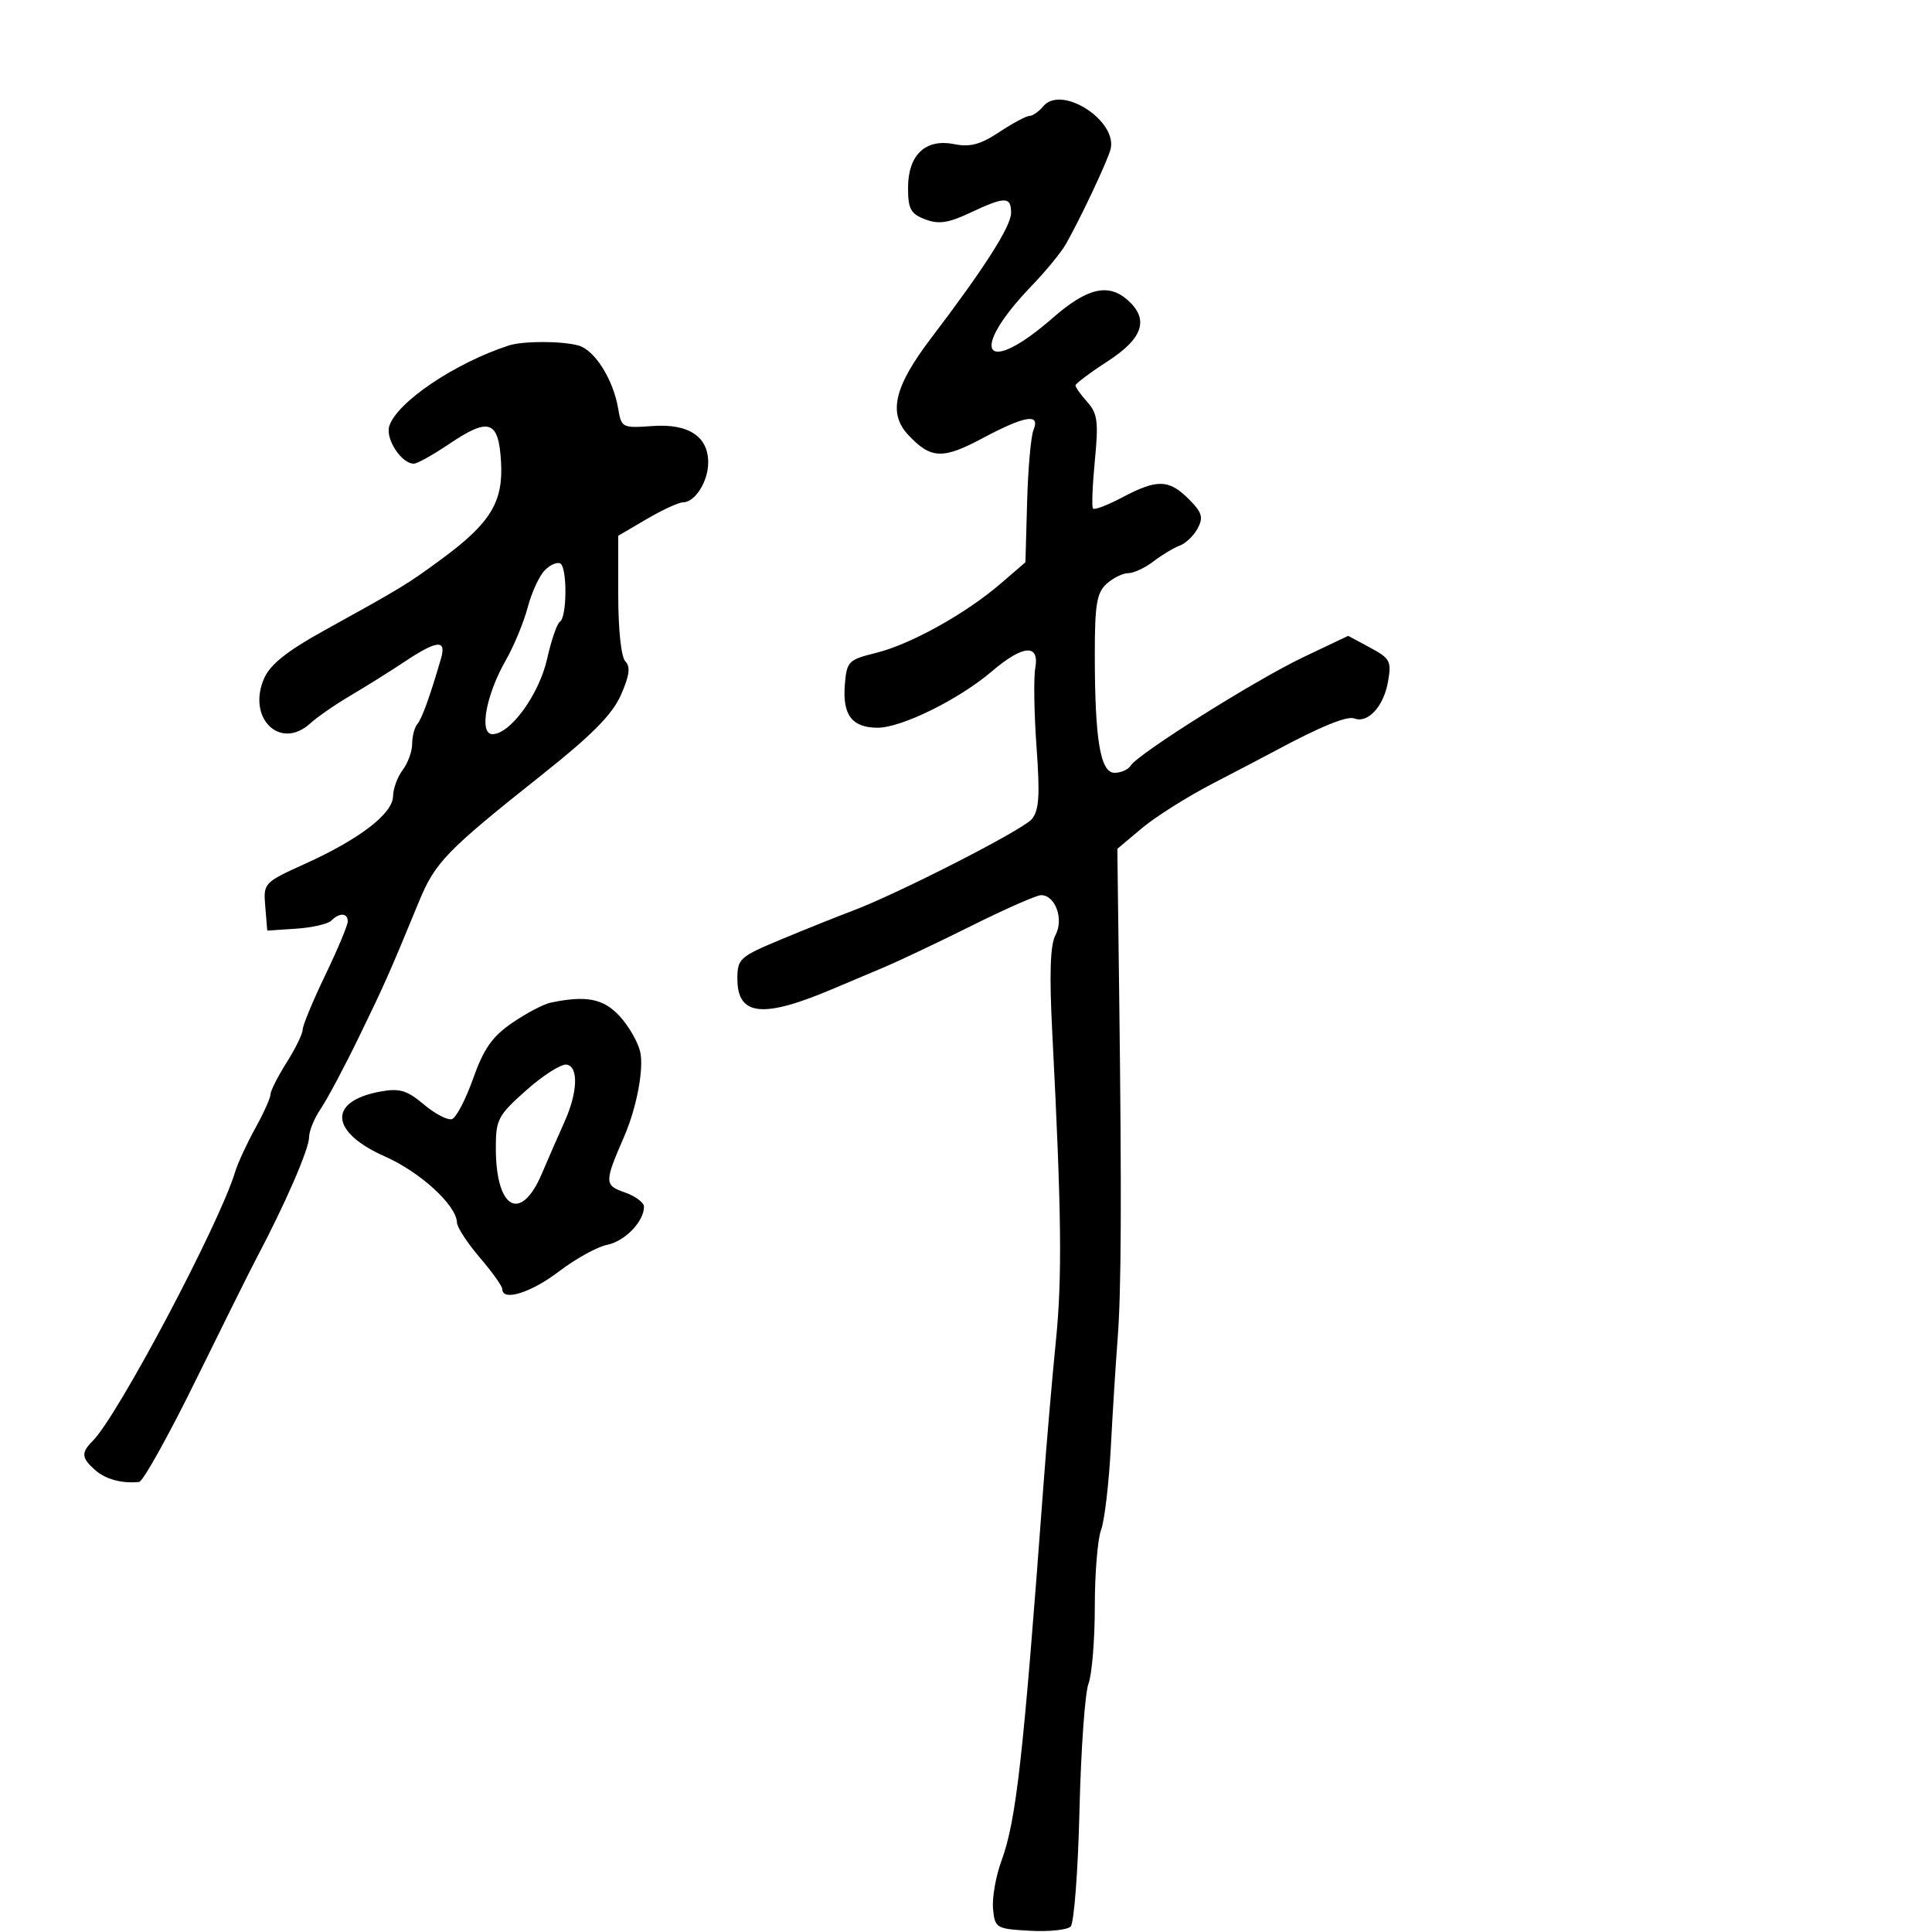 <svg xmlns="http://www.w3.org/2000/svg" width="300" height="300" viewBox="0 0 300 300" version="1.1">
	<path d="M 161.992 16.510 C 161.312 17.329, 160.351 18, 159.856 18 C 159.362 18, 157.249 19.130, 155.162 20.512 C 152.240 22.445, 150.628 22.876, 148.156 22.381 C 143.699 21.490, 141 24.054, 141 29.180 C 141 32.449, 141.413 33.206, 143.659 34.060 C 145.752 34.856, 147.237 34.639, 150.648 33.036 C 156.073 30.485, 157 30.488, 157 33.055 C 157 35.140, 152.854 41.634, 144.585 52.500 C 138.848 60.039, 137.873 64.172, 141.036 67.539 C 144.547 71.276, 146.370 71.356, 152.573 68.046 C 159.155 64.534, 161.574 64.138, 160.484 66.750 C 160.083 67.713, 159.636 72.732, 159.491 77.904 L 159.228 87.309 155.364 90.636 C 149.947 95.300, 141.384 100.060, 136.033 101.381 C 131.732 102.443, 131.484 102.696, 131.185 106.320 C 130.799 111.015, 132.310 113, 136.273 113 C 140.002 113, 148.907 108.607, 154.011 104.250 C 158.856 100.113, 161.443 99.922, 160.758 103.750 C 160.487 105.263, 160.575 110.775, 160.953 116 C 161.501 123.562, 161.348 125.848, 160.204 127.208 C 158.772 128.909, 139.204 138.894, 132.185 141.506 C 130.158 142.260, 125.350 144.186, 121.500 145.786 C 114.839 148.554, 114.500 148.855, 114.500 151.989 C 114.500 157.794, 118.473 158.188, 129.500 153.479 C 131.150 152.774, 134.489 151.366, 136.920 150.349 C 139.351 149.332, 145.626 146.363, 150.865 143.750 C 156.103 141.137, 160.961 139, 161.659 139 C 163.870 139, 165.218 142.725, 163.899 145.188 C 163.071 146.736, 162.925 151.201, 163.400 160.438 C 164.836 188.327, 164.952 198.343, 163.956 208.236 C 163.387 213.881, 162.506 224.125, 161.998 231 C 158.900 272.894, 157.805 282.678, 155.517 288.913 C 154.626 291.340, 154.033 294.715, 154.199 296.413 C 154.490 299.399, 154.676 299.510, 159.893 299.807 C 162.859 299.976, 165.719 299.681, 166.248 299.152 C 166.778 298.622, 167.396 290.507, 167.621 281.118 C 167.847 271.728, 168.475 262.881, 169.016 261.458 C 169.557 260.034, 170 254.653, 170 249.500 C 170 244.347, 170.437 238.981, 170.971 237.577 C 171.505 236.172, 172.186 230.405, 172.486 224.761 C 172.785 219.118, 173.258 211.575, 173.538 208 C 174.120 200.555, 174.186 186.006, 173.783 154.154 L 173.500 131.808 177.315 128.599 C 179.414 126.835, 184.364 123.714, 188.315 121.664 C 192.267 119.615, 196.625 117.333, 198 116.595 C 205.019 112.823, 209.166 111.127, 210.299 111.561 C 212.383 112.361, 214.835 109.720, 215.511 105.947 C 216.100 102.667, 215.888 102.255, 212.748 100.564 L 209.347 98.732 202.424 102.024 C 195.017 105.545, 176.711 117.041, 175.570 118.887 C 175.192 119.499, 174.070 120, 173.077 120 C 170.852 120, 170 114.879, 170 101.515 C 170 93.867, 170.309 92.030, 171.829 90.655 C 172.835 89.745, 174.349 89, 175.194 89 C 176.039 89, 177.803 88.177, 179.115 87.170 C 180.427 86.164, 182.258 85.064, 183.185 84.727 C 184.111 84.389, 185.366 83.185, 185.973 82.050 C 186.891 80.334, 186.657 79.566, 184.584 77.493 C 181.513 74.422, 179.673 74.373, 174.303 77.217 C 171.995 78.440, 169.932 79.228, 169.718 78.970 C 169.505 78.711, 169.636 75.350, 170.010 71.500 C 170.592 65.502, 170.425 64.205, 168.844 62.436 C 167.830 61.300, 167 60.138, 167 59.854 C 167 59.570, 169.250 57.879, 172 56.097 C 177.469 52.553, 178.452 49.624, 175.171 46.655 C 172.142 43.914, 168.834 44.678, 163.483 49.355 C 152.827 58.670, 150.250 54.718, 160.223 44.354 C 162.416 42.074, 164.810 39.149, 165.540 37.854 C 167.775 33.896, 171.686 25.624, 172.399 23.348 C 173.787 18.915, 164.863 13.051, 161.992 16.510 M 79 53.647 C 70.637 56.373, 61.627 62.450, 60.449 66.160 C 59.818 68.147, 62.332 72, 64.260 72 C 64.782 72, 67.243 70.628, 69.729 68.950 C 75.953 64.750, 77.427 65.257, 77.801 71.731 C 78.162 77.963, 76.156 81.234, 68.545 86.829 C 63.216 90.746, 62.434 91.222, 50.329 97.909 C 44.631 101.057, 41.970 103.170, 41.029 105.297 C 38.292 111.480, 43.491 116.597, 48.174 112.330 C 49.280 111.324, 52.096 109.375, 54.434 108 C 56.772 106.625, 60.546 104.263, 62.822 102.750 C 67.890 99.382, 69.352 99.253, 68.480 102.250 C 66.772 108.125, 65.523 111.582, 64.796 112.450 C 64.358 112.972, 64 114.349, 64 115.509 C 64 116.669, 63.339 118.491, 62.532 119.559 C 61.724 120.626, 61.049 122.459, 61.032 123.631 C 60.991 126.336, 55.866 130.279, 47.404 134.116 C 40.939 137.048, 40.886 137.104, 41.192 140.786 L 41.500 144.500 45.996 144.204 C 48.468 144.042, 50.921 143.479, 51.446 142.954 C 52.718 141.682, 54 141.744, 54 143.078 C 54 143.671, 52.425 147.431, 50.500 151.433 C 48.575 155.435, 47 159.234, 47 159.875 C 47 160.516, 45.875 162.822, 44.500 165 C 43.125 167.178, 42 169.403, 42 169.945 C 42 170.486, 40.933 172.858, 39.629 175.215 C 38.325 177.572, 36.918 180.625, 36.502 182 C 34.061 190.077, 18.307 219.836, 14.408 223.735 C 12.572 225.571, 12.632 226.362, 14.750 228.252 C 16.370 229.698, 18.931 230.395, 21.600 230.115 C 22.205 230.052, 26.181 222.912, 30.435 214.250 C 34.690 205.588, 38.887 197.150, 39.762 195.500 C 44.255 187.028, 48 178.415, 48 176.555 C 48 175.594, 48.815 173.614, 49.811 172.154 C 50.807 170.694, 53.479 165.675, 55.749 161 C 59.789 152.682, 60.425 151.246, 65.057 140 C 67.580 133.876, 69.302 132.101, 84.226 120.249 C 91.920 114.139, 95.084 110.938, 96.419 107.910 C 97.742 104.912, 97.927 103.527, 97.111 102.711 C 96.457 102.057, 96 97.814, 96 92.395 L 96 83.190 100.428 80.595 C 102.864 79.168, 105.401 78, 106.068 78 C 107.900 78, 109.932 74.823, 109.968 71.905 C 110.019 67.793, 106.945 65.750, 101.316 66.154 C 96.645 66.490, 96.485 66.410, 96 63.500 C 95.237 58.922, 92.341 54.324, 89.790 53.641 C 87.141 52.931, 81.185 52.935, 79 53.647 M 84.607 88.536 C 83.752 89.391, 82.554 91.982, 81.945 94.295 C 81.335 96.608, 79.809 100.300, 78.553 102.500 C 75.451 107.934, 74.351 114, 76.469 114 C 79.242 114, 83.720 107.828, 84.958 102.299 C 85.606 99.403, 86.502 96.808, 86.950 96.531 C 88.042 95.856, 88.100 88.180, 87.018 87.511 C 86.547 87.220, 85.462 87.681, 84.607 88.536 M 85.500 155.691 C 84.400 155.922, 81.715 157.335, 79.534 158.831 C 76.434 160.957, 75.110 162.842, 73.474 167.462 C 72.322 170.713, 70.842 173.553, 70.185 173.772 C 69.528 173.991, 67.566 172.971, 65.824 171.506 C 63.196 169.294, 62.050 168.952, 59.079 169.494 C 50.874 170.989, 51.213 175.793, 59.791 179.586 C 65.280 182.014, 70.878 187.154, 70.959 189.841 C 70.982 190.579, 72.575 193.022, 74.500 195.271 C 76.425 197.520, 78 199.729, 78 200.180 C 78 202.127, 82.479 200.726, 86.799 197.427 C 89.373 195.462, 92.737 193.603, 94.275 193.295 C 97.033 192.743, 100 189.675, 100 187.375 C 100 186.727, 98.652 185.726, 97.004 185.151 C 93.829 184.044, 93.824 183.601, 96.911 176.500 C 98.872 171.987, 100.017 165.907, 99.400 163.288 C 99.038 161.755, 97.591 159.262, 96.184 157.750 C 93.675 155.053, 91.004 154.538, 85.500 155.691 M 81.742 169.273 C 77.304 173.215, 76.984 173.824, 76.992 178.316 C 77.008 187.793, 80.868 189.918, 84.138 182.250 C 85.252 179.637, 86.833 176.018, 87.650 174.206 C 89.702 169.655, 89.860 165.642, 88 165.313 C 87.175 165.167, 84.359 166.949, 81.742 169.273" stroke="none" fill="black" fill-rule="evenodd"/>
</svg>